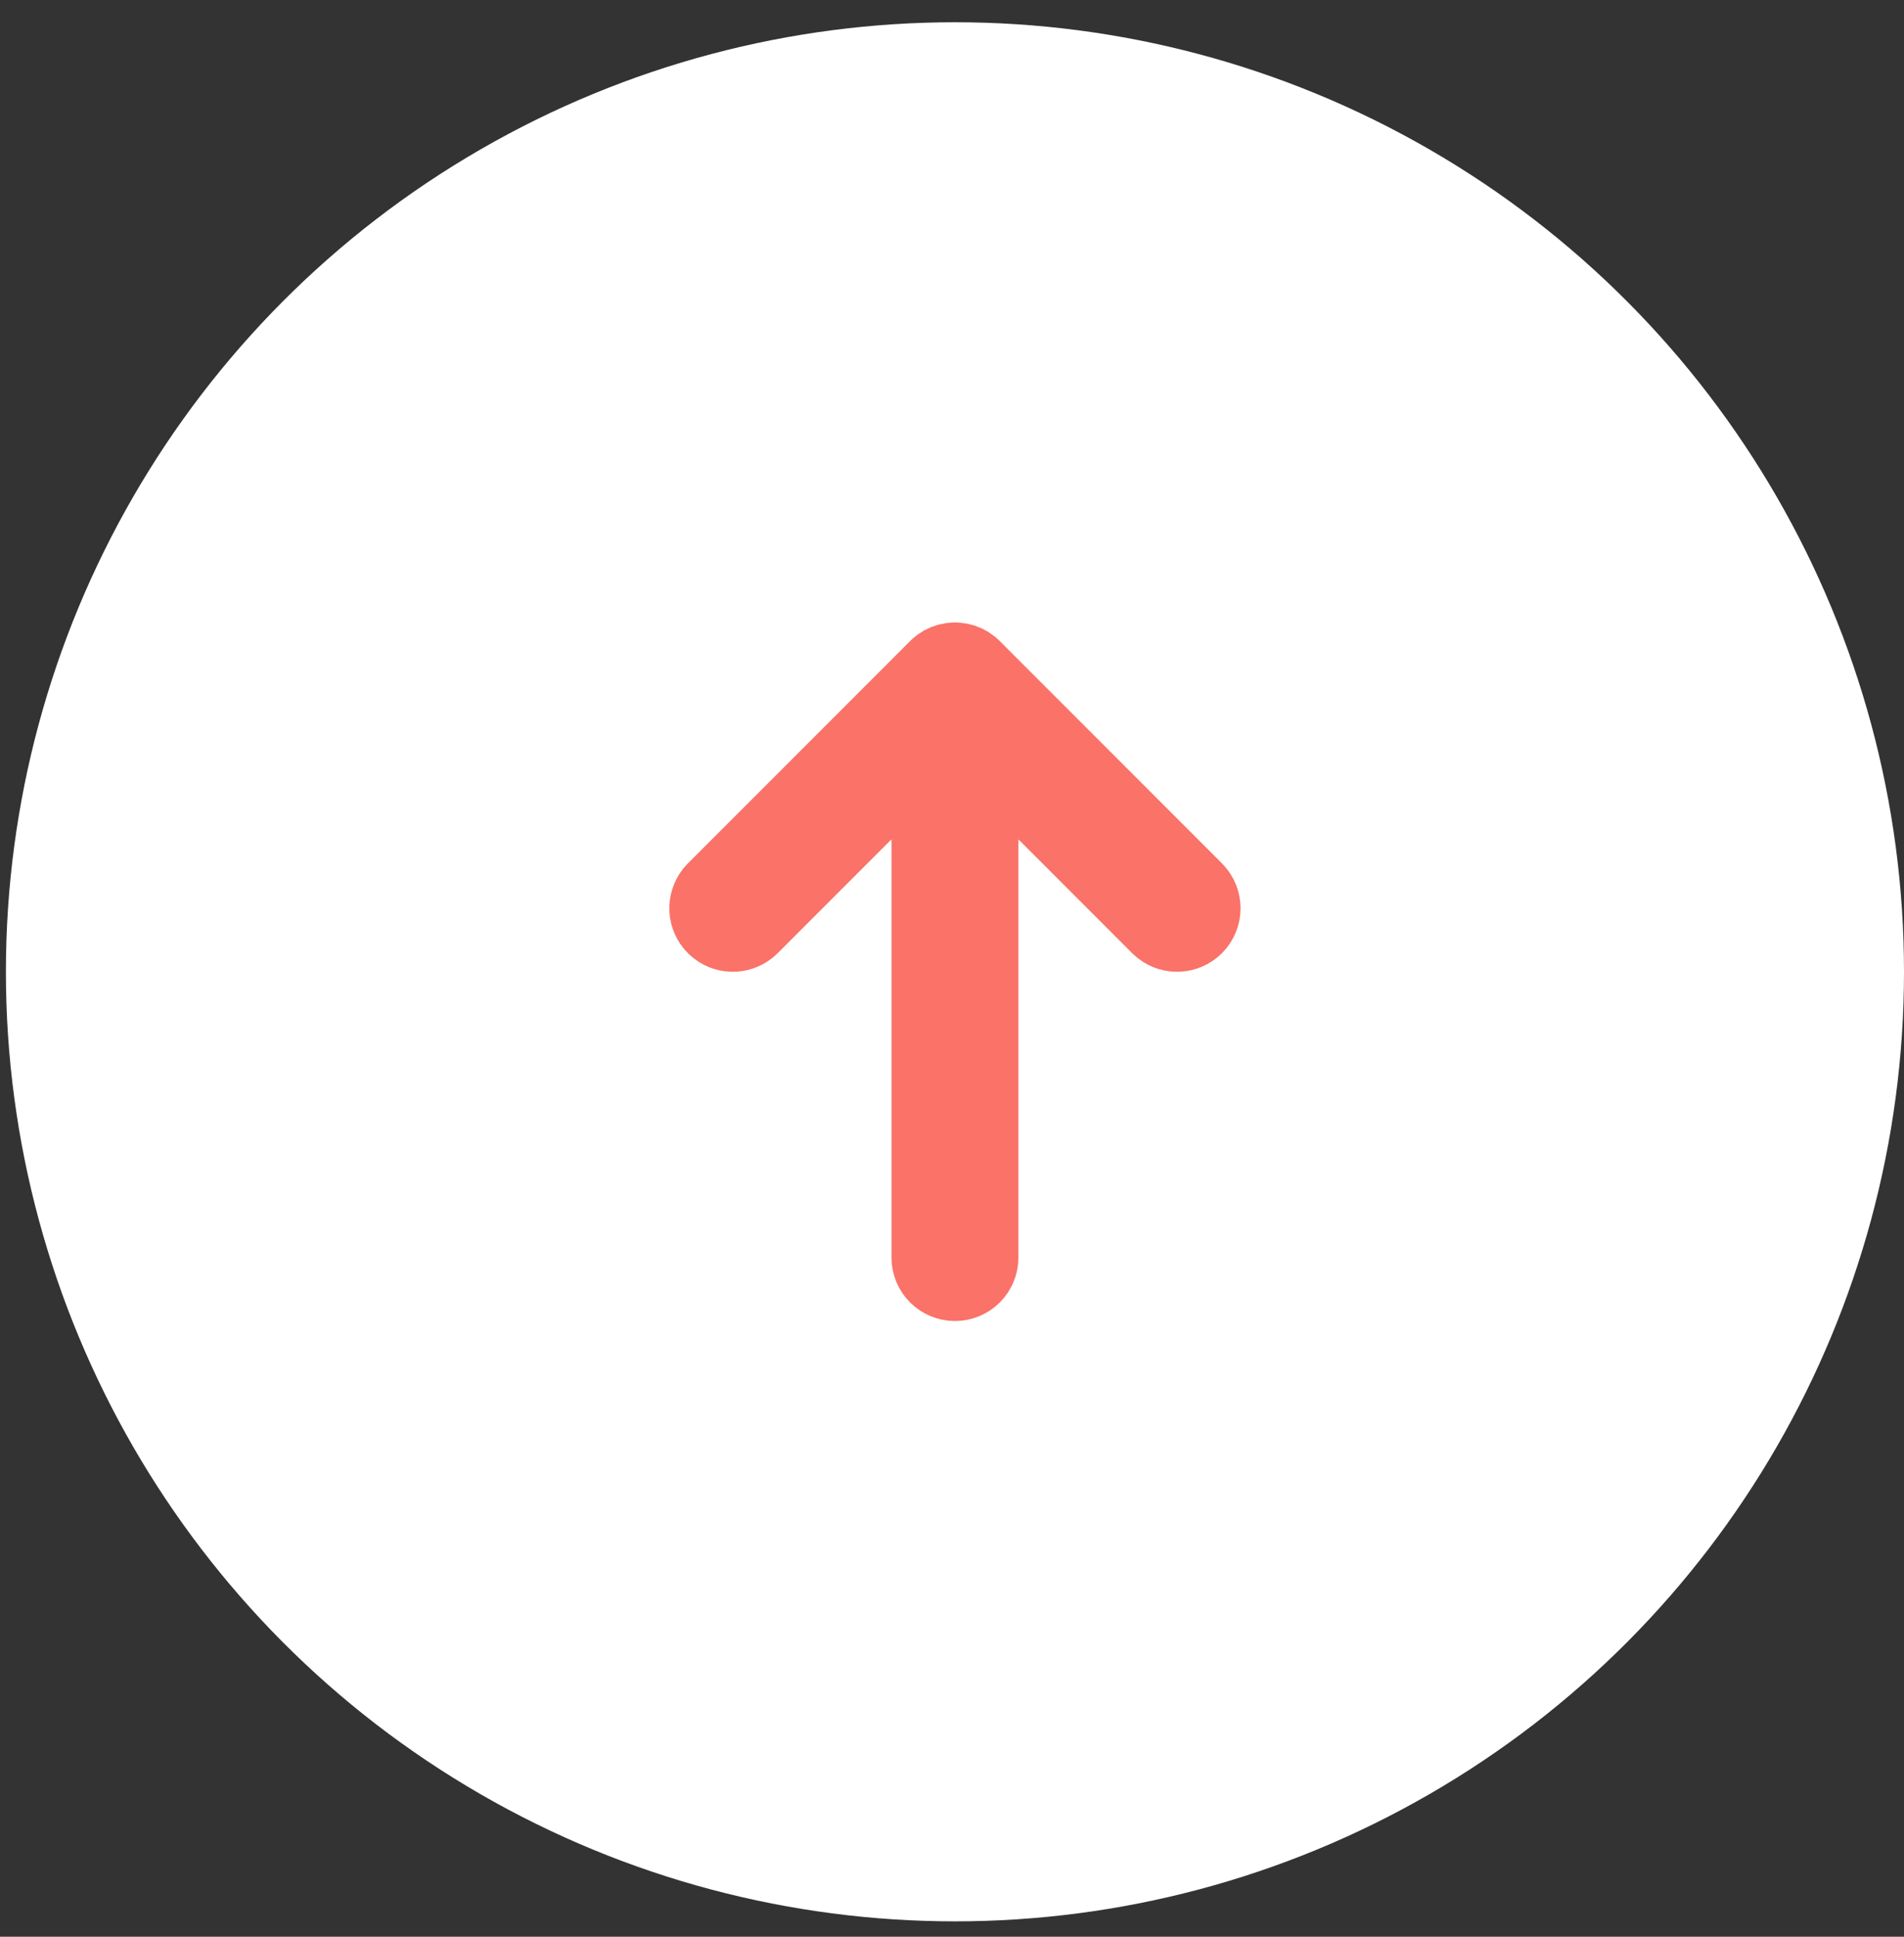 <svg width="60" height="61" viewBox="0 0 60 61" fill="none" xmlns="http://www.w3.org/2000/svg">
<rect x="0" y="0" width="60" height="61" fill="#333333" stroke="none"/>
<circle cx="30.093" cy="30.608" r="29.907" fill="white"/>
<path fill-rule="evenodd" clip-rule="evenodd" d="M22.48 29.398L22.385 29.314C22.025 28.954 21.997 28.387 22.302 27.994L22.385 27.9L29.385 20.9L29.429 20.859V20.859L29.497 20.804V20.804L29.608 20.732V20.732L29.721 20.679V20.679L29.826 20.643V20.643L29.974 20.614V20.614L30.093 20.607V20.607L30.168 20.61V20.61L30.293 20.628V20.628L30.405 20.657V20.657L30.516 20.701V20.701L30.613 20.753V20.753L30.718 20.827V20.827L30.8 20.9L37.8 27.9C38.19 28.291 38.19 28.924 37.8 29.314C37.439 29.675 36.872 29.703 36.48 29.398L36.385 29.314L31.093 24.023L31.093 39.607C31.093 40.16 30.645 40.607 30.093 40.607C29.54 40.607 29.093 40.16 29.093 39.607L29.093 24.021L23.8 29.314C23.439 29.675 22.872 29.703 22.48 29.398L22.385 29.314L22.48 29.398Z" fill="#ECECEC" stroke="#FA7268" stroke-width="2"/>
</svg>

